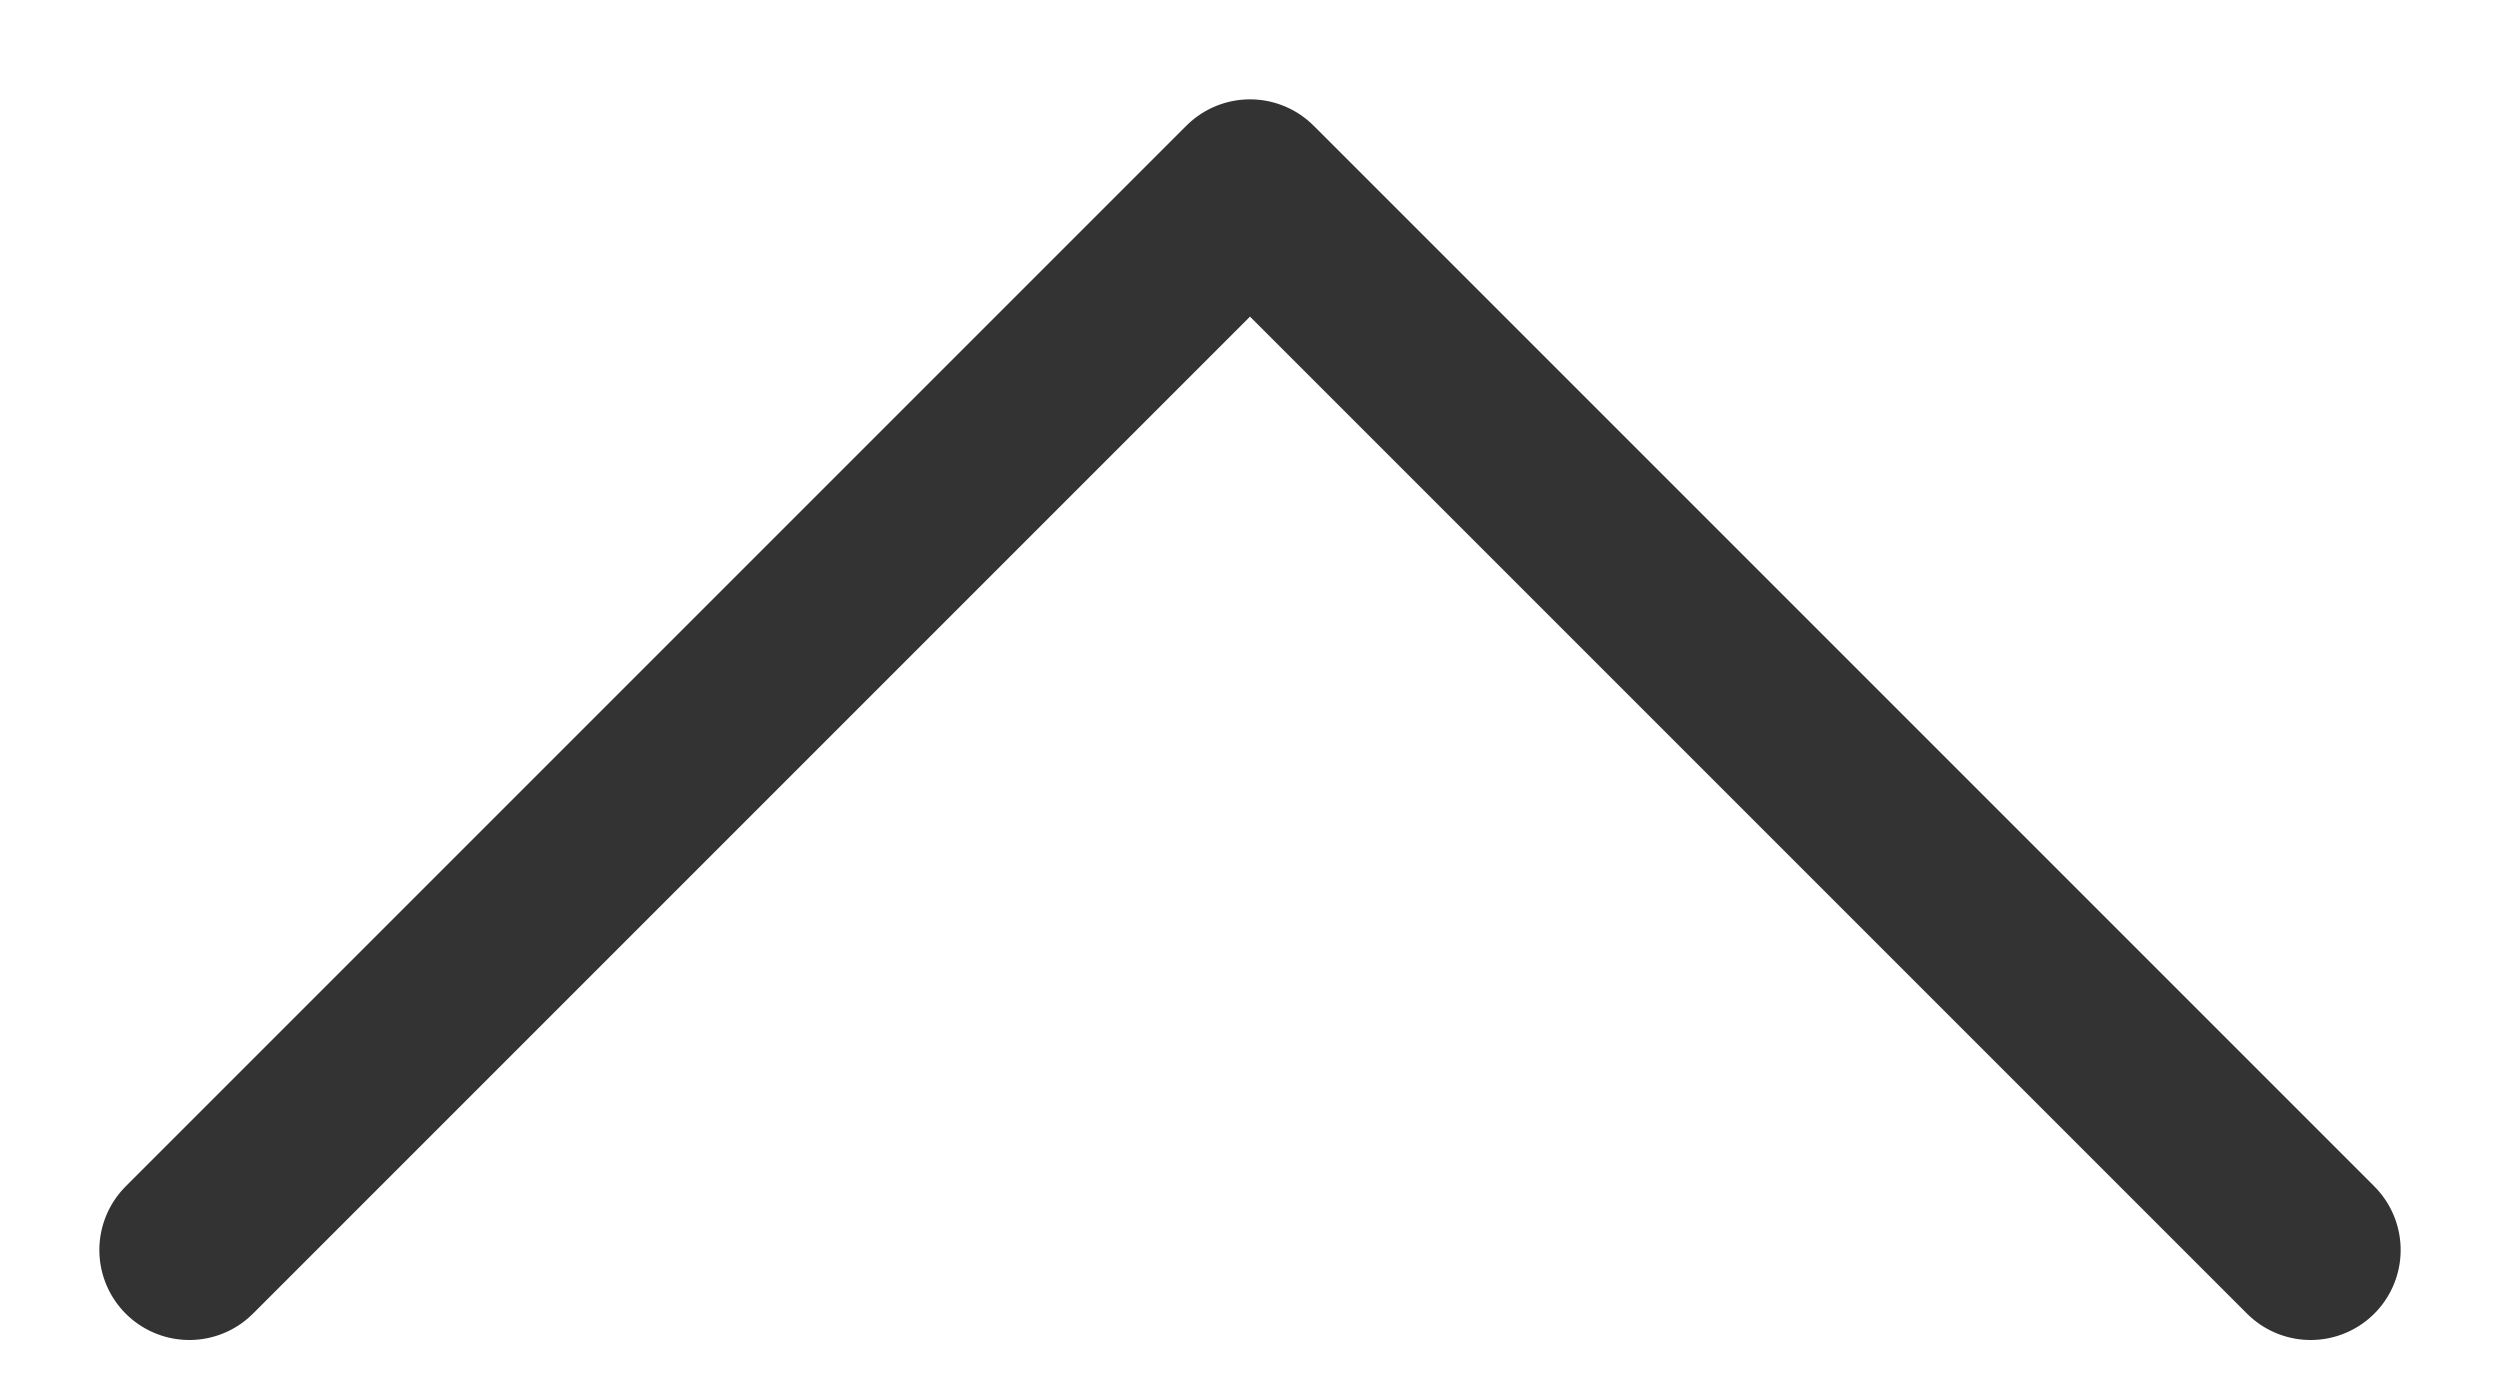 <?xml version="1.0" encoding="UTF-8"?>
<svg width="20px" height="11px" viewBox="0 0 20 11" version="1.1" xmlns="http://www.w3.org/2000/svg" xmlns:xlink="http://www.w3.org/1999/xlink">
    <!-- Generator: Sketch 49.1 (51147) - http://www.bohemiancoding.com/sketch -->
    <title>Rectangle 10 Copy</title>
    <desc>Created with Sketch.</desc>
    <defs></defs>
    <g id="Page-1" stroke="none" stroke-width="1" fill="none" fill-rule="evenodd" stroke-linecap="round" stroke-linejoin="round">
        <g id="Anonymous_FlightDetails" transform="translate(-321, -172)" stroke="#333333" stroke-width="1.44">
            <polyline id="Rectangle-10-Copy" transform="translate(331, 182) scale(1, -1) rotate(-315) translate(-331, -182) " points="337 176 337 188 325 188"></polyline>
        </g>
    </g>
</svg>